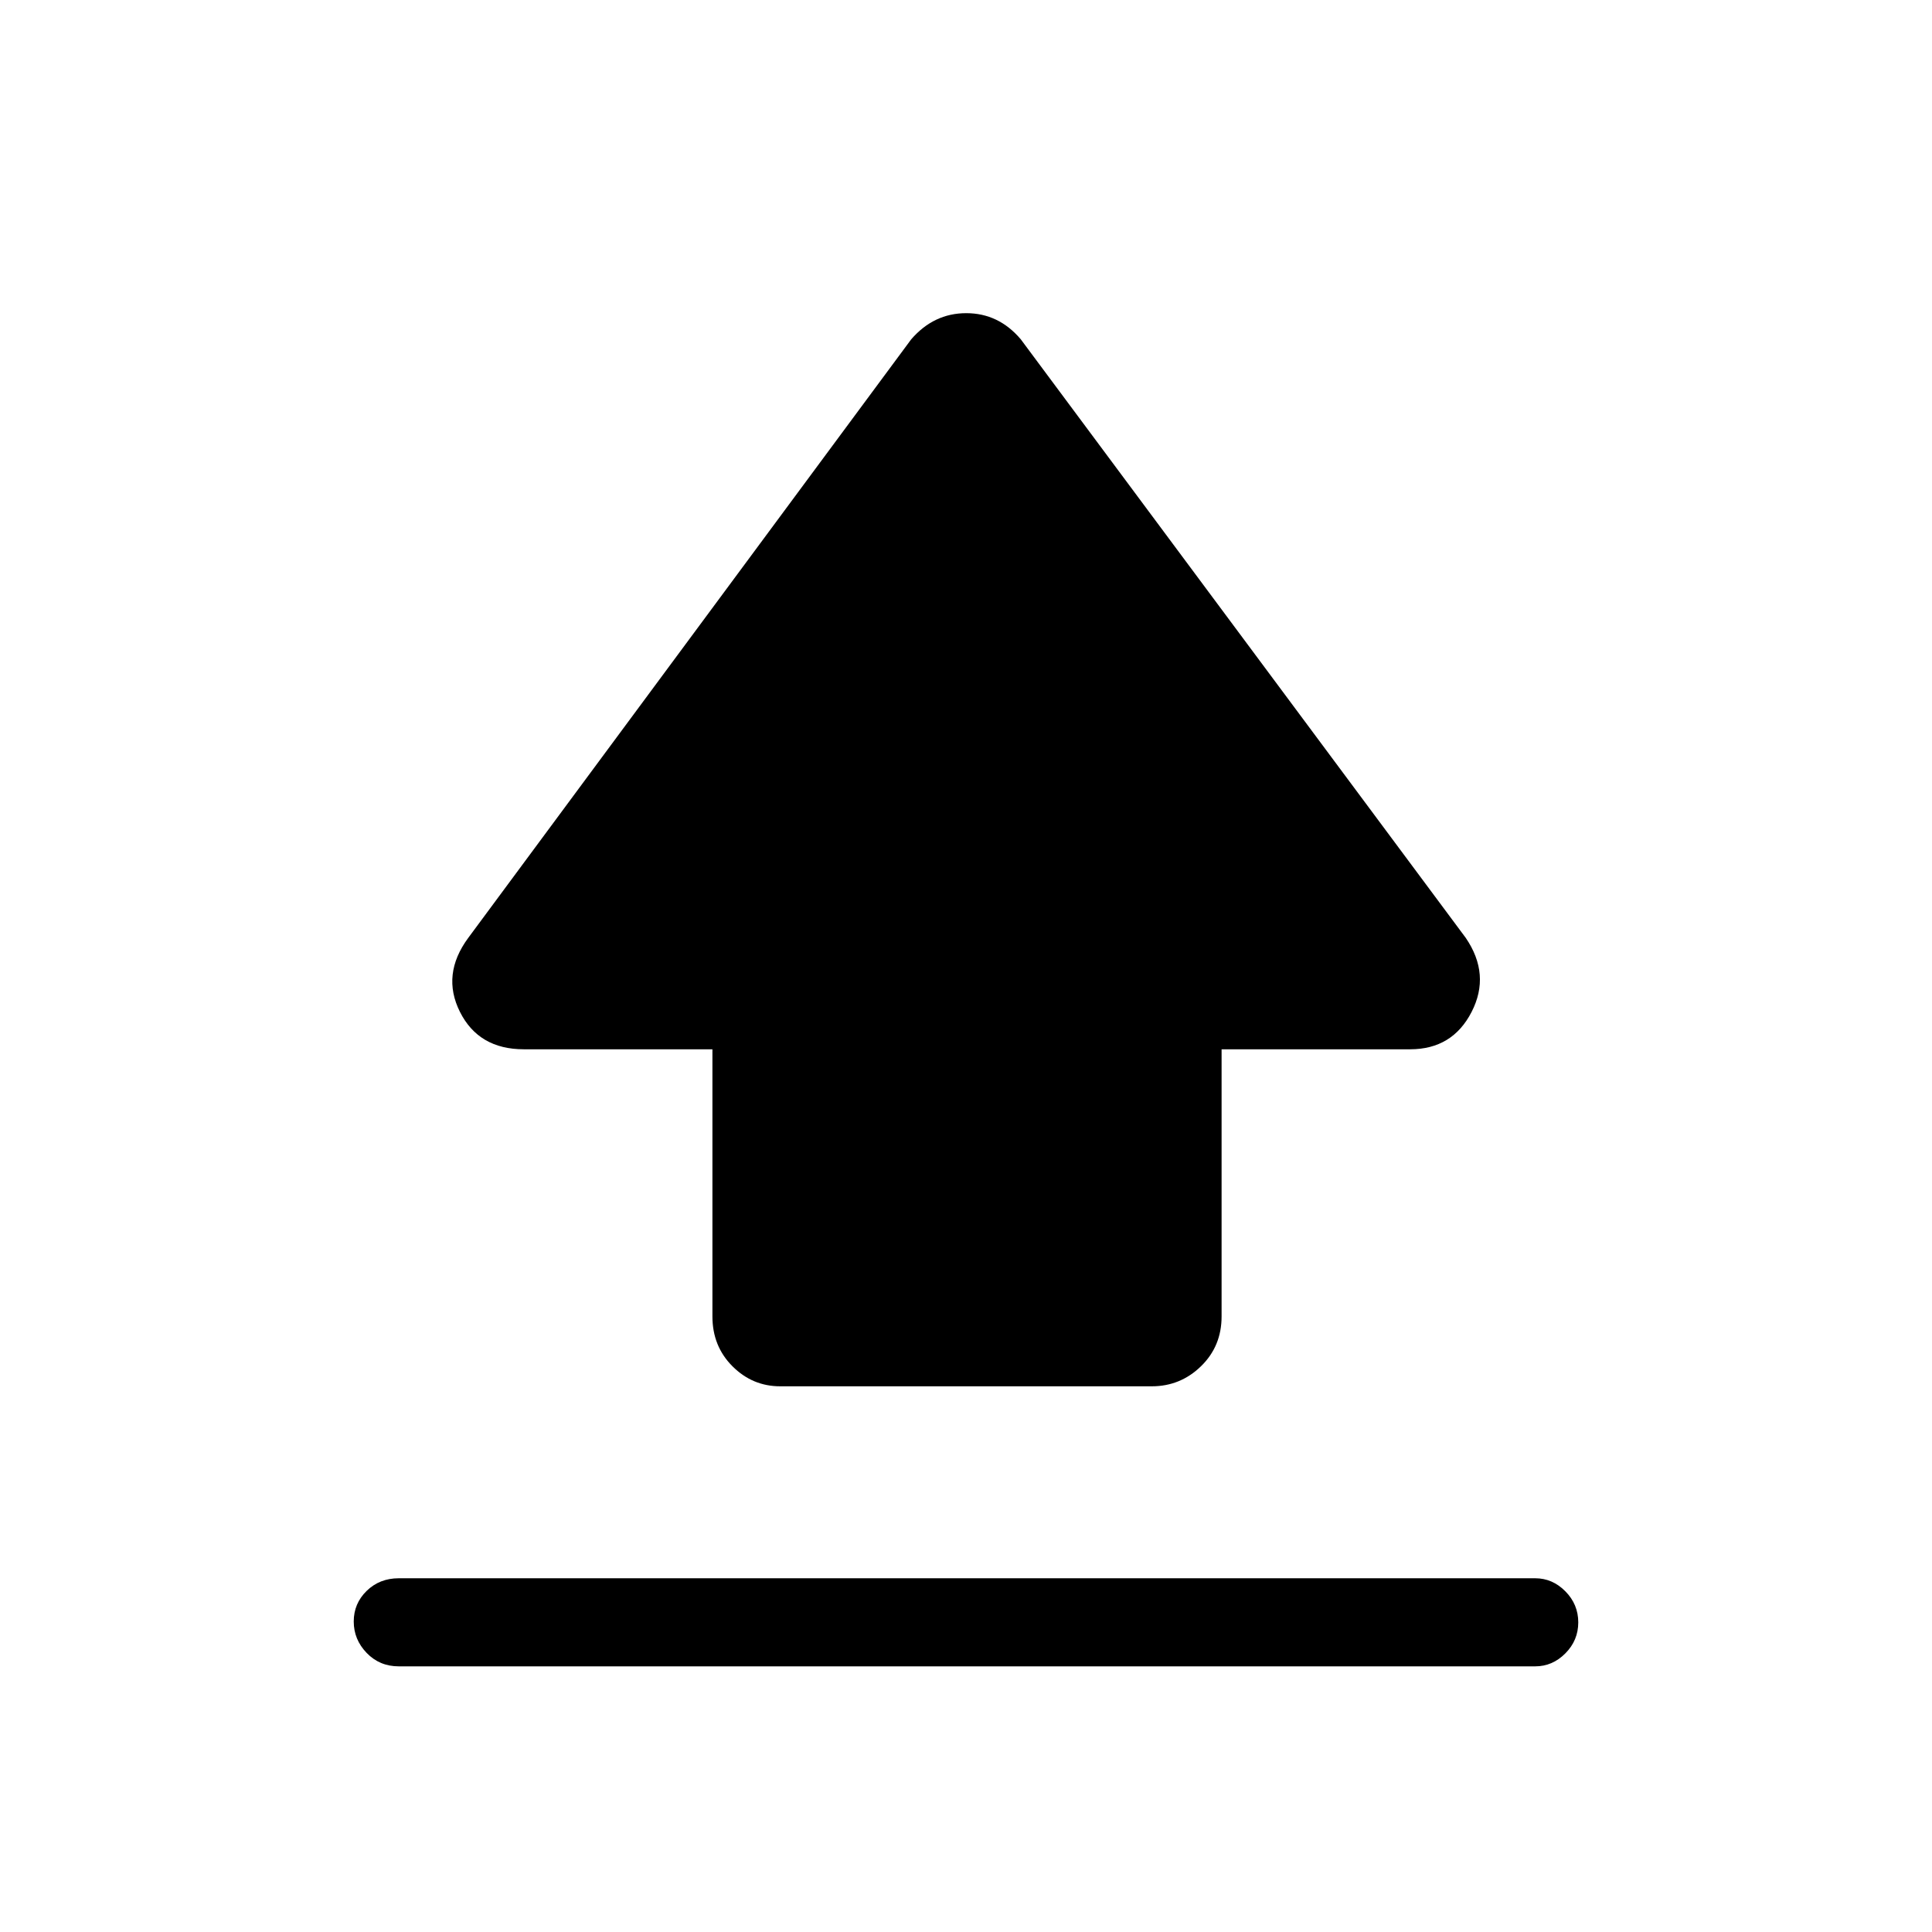 <svg xmlns="http://www.w3.org/2000/svg" height="48" viewBox="0 96 960 960" width="48"><path d="M354 750.154V617.385h-93.698q-22.433 0-31.753-18.577-9.319-18.577 4.143-36.808l220.077-297.385q11.237-13 27.349-13 16.113 0 27.113 13L728.308 562q12.462 18.231 2.93 36.808-9.532 18.577-30.54 18.577H607v132.769q0 14.769-10.236 24.731-10.237 9.962-24.456 9.962H387.692q-13.794 0-23.743-9.962Q354 764.923 354 750.154ZM198.154 924q-9.539 0-15.962-6.669t-6.423-15.615q0-8.946 6.423-15.216 6.423-6.269 15.962-6.269h564.692q8.564 0 14.974 6.485 6.411 6.485 6.411 15.431 0 8.947-6.411 15.4Q771.41 924 762.846 924H198.154Z"/></svg>